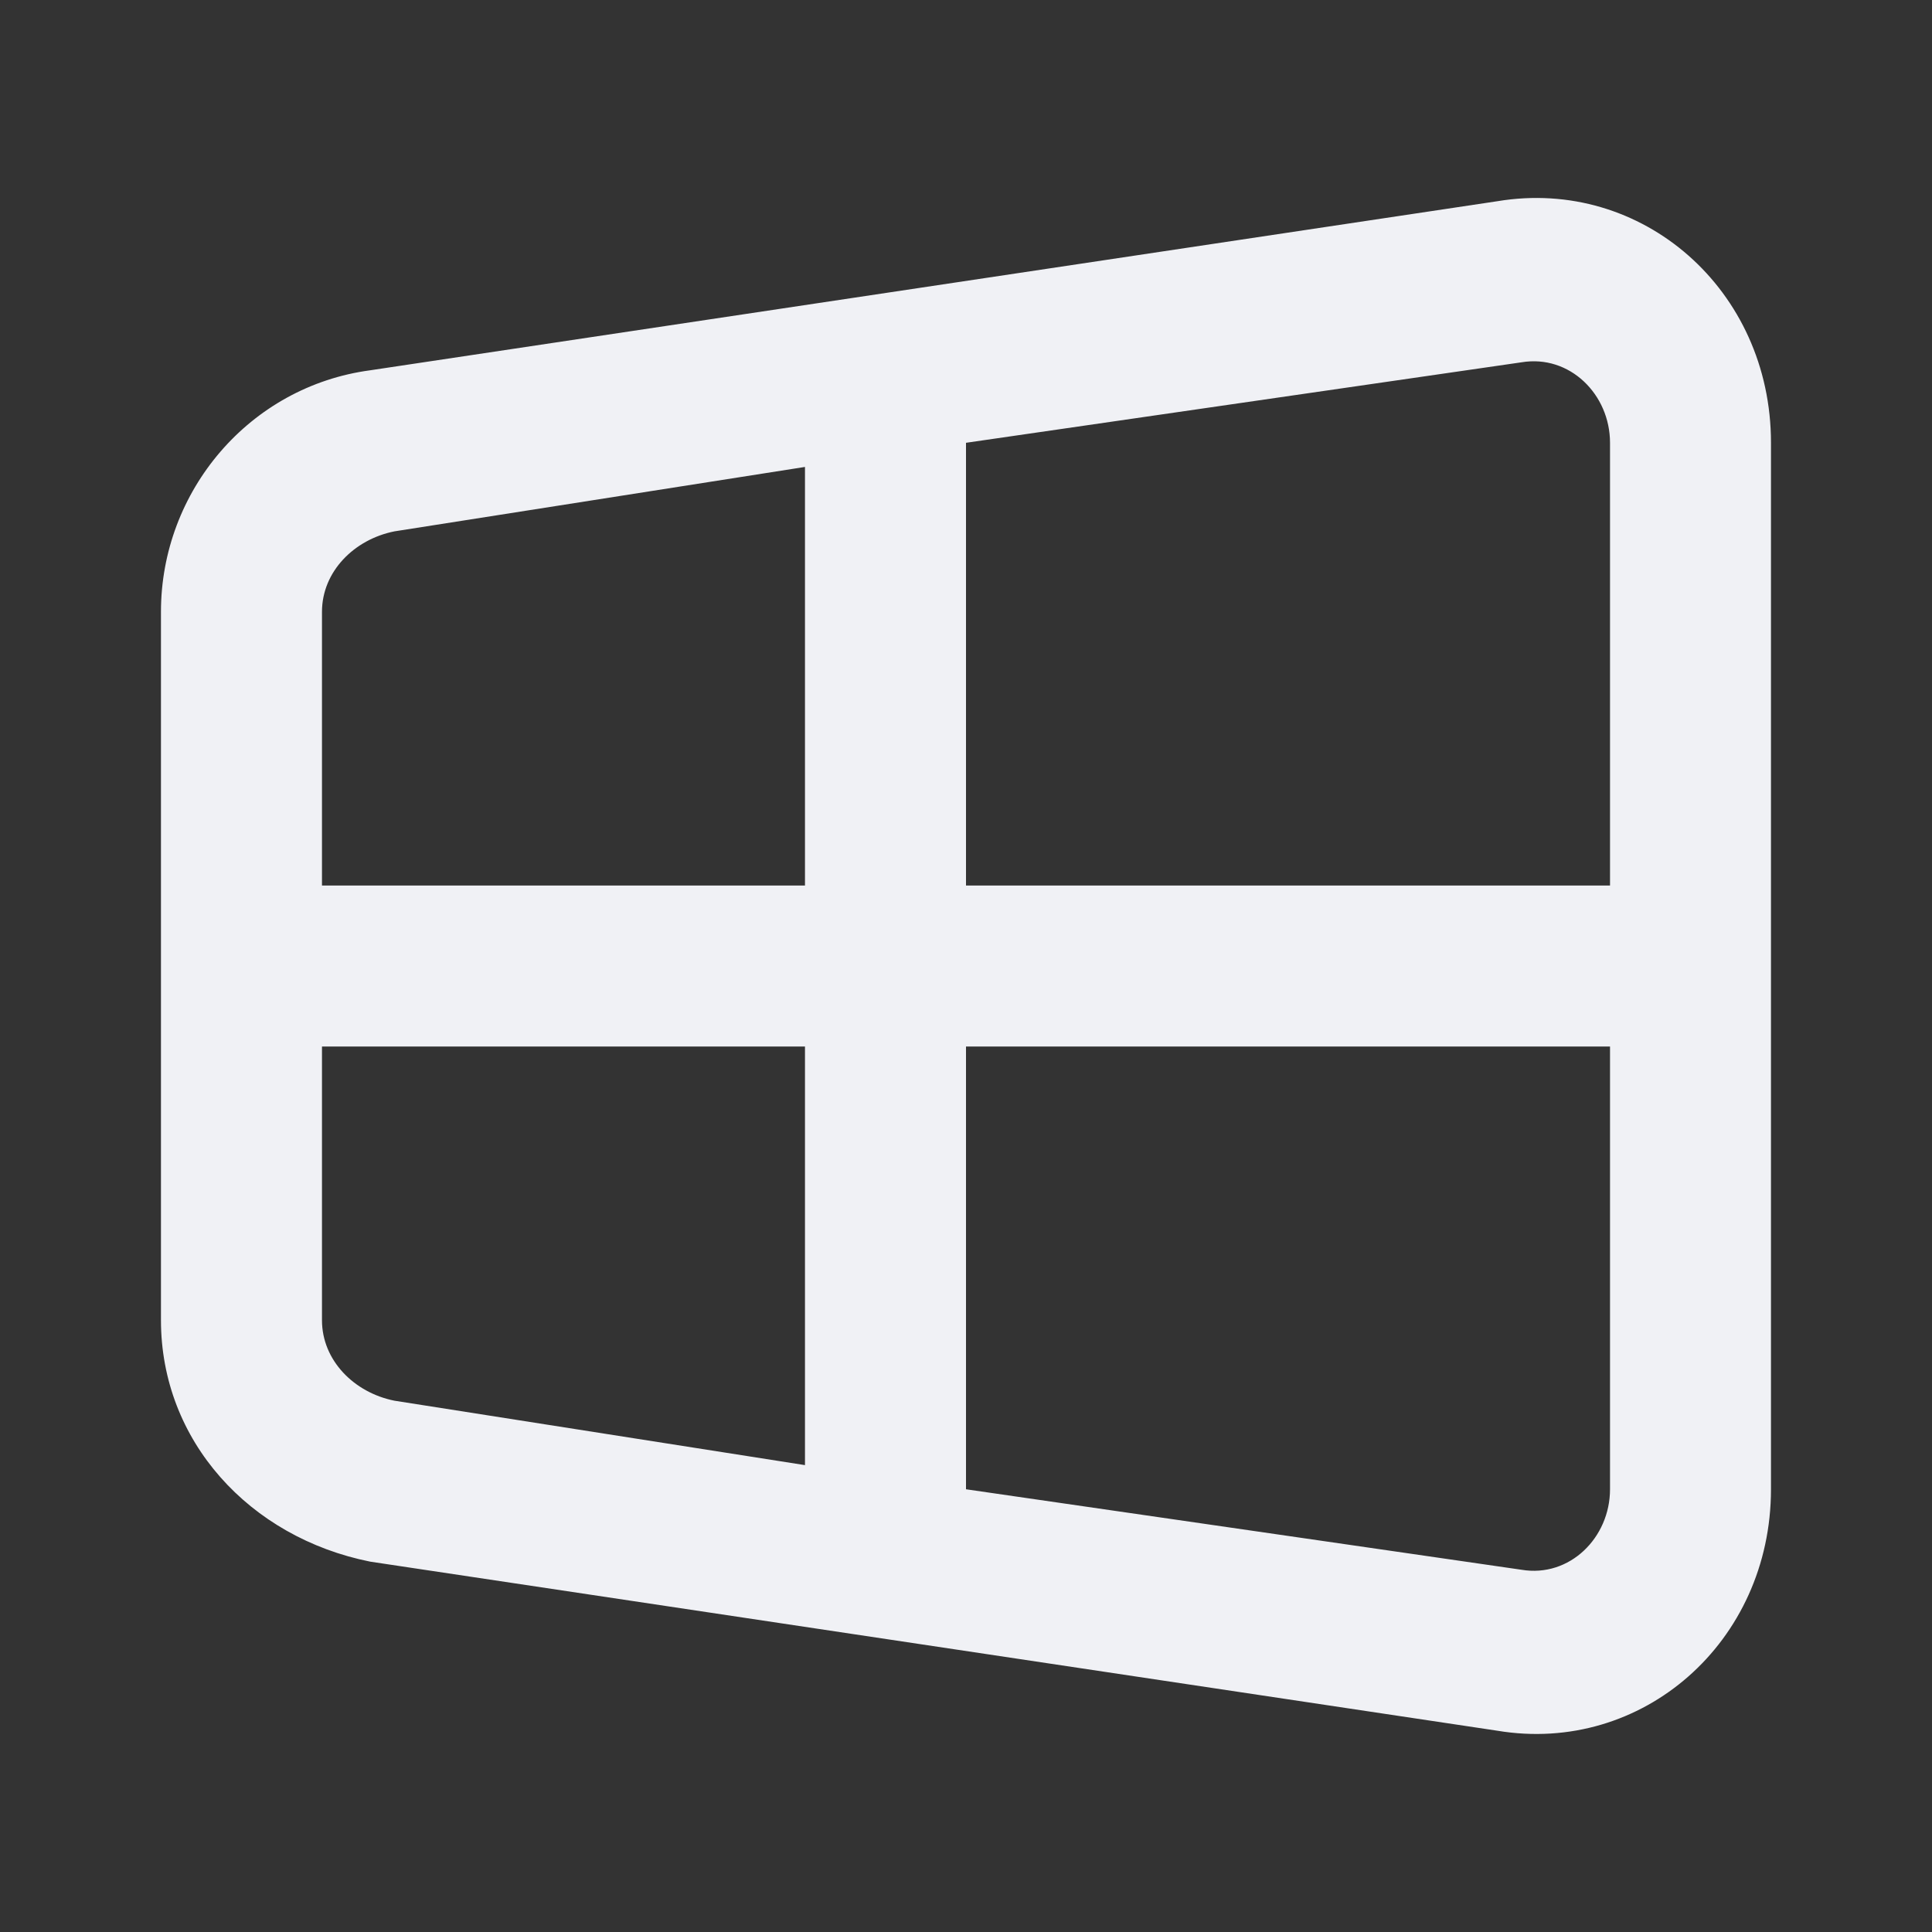 <!-- Generated by IcoMoon.io -->
<svg version="1.1" xmlns="http://www.w3.org/2000/svg" width="32" height="32" viewBox="0 0 32 32">
<rect x="0" y="0" width="32" height="32" fill="#333333" stroke="none"/>
<title>windows</title>
<path fill="#f0f1f5" d="M24.8 3.333l-18.667 2.8c-2 0.267-3.467 2-3.467 4v11.733c0 2 1.467 3.6 3.467 4l18.667 2.8c2.4 0.4 4.533-1.467 4.533-4v-17.333c0-2.533-2.133-4.4-4.533-4zM13.333 24.267l-6.8-1.067c-0.667-0.133-1.2-0.667-1.2-1.333v-4.533h8v6.933zM13.333 14.667h-8v-4.533c0-0.667 0.533-1.2 1.2-1.333l6.8-1.067v6.933zM26.667 24.667c0 0.8-0.667 1.467-1.467 1.333l-9.2-1.333v-7.333h10.667v7.333zM26.667 14.667h-10.667v-7.333l9.2-1.333c0.8-0.133 1.467 0.533 1.467 1.333v7.333z"></path>
</svg>
